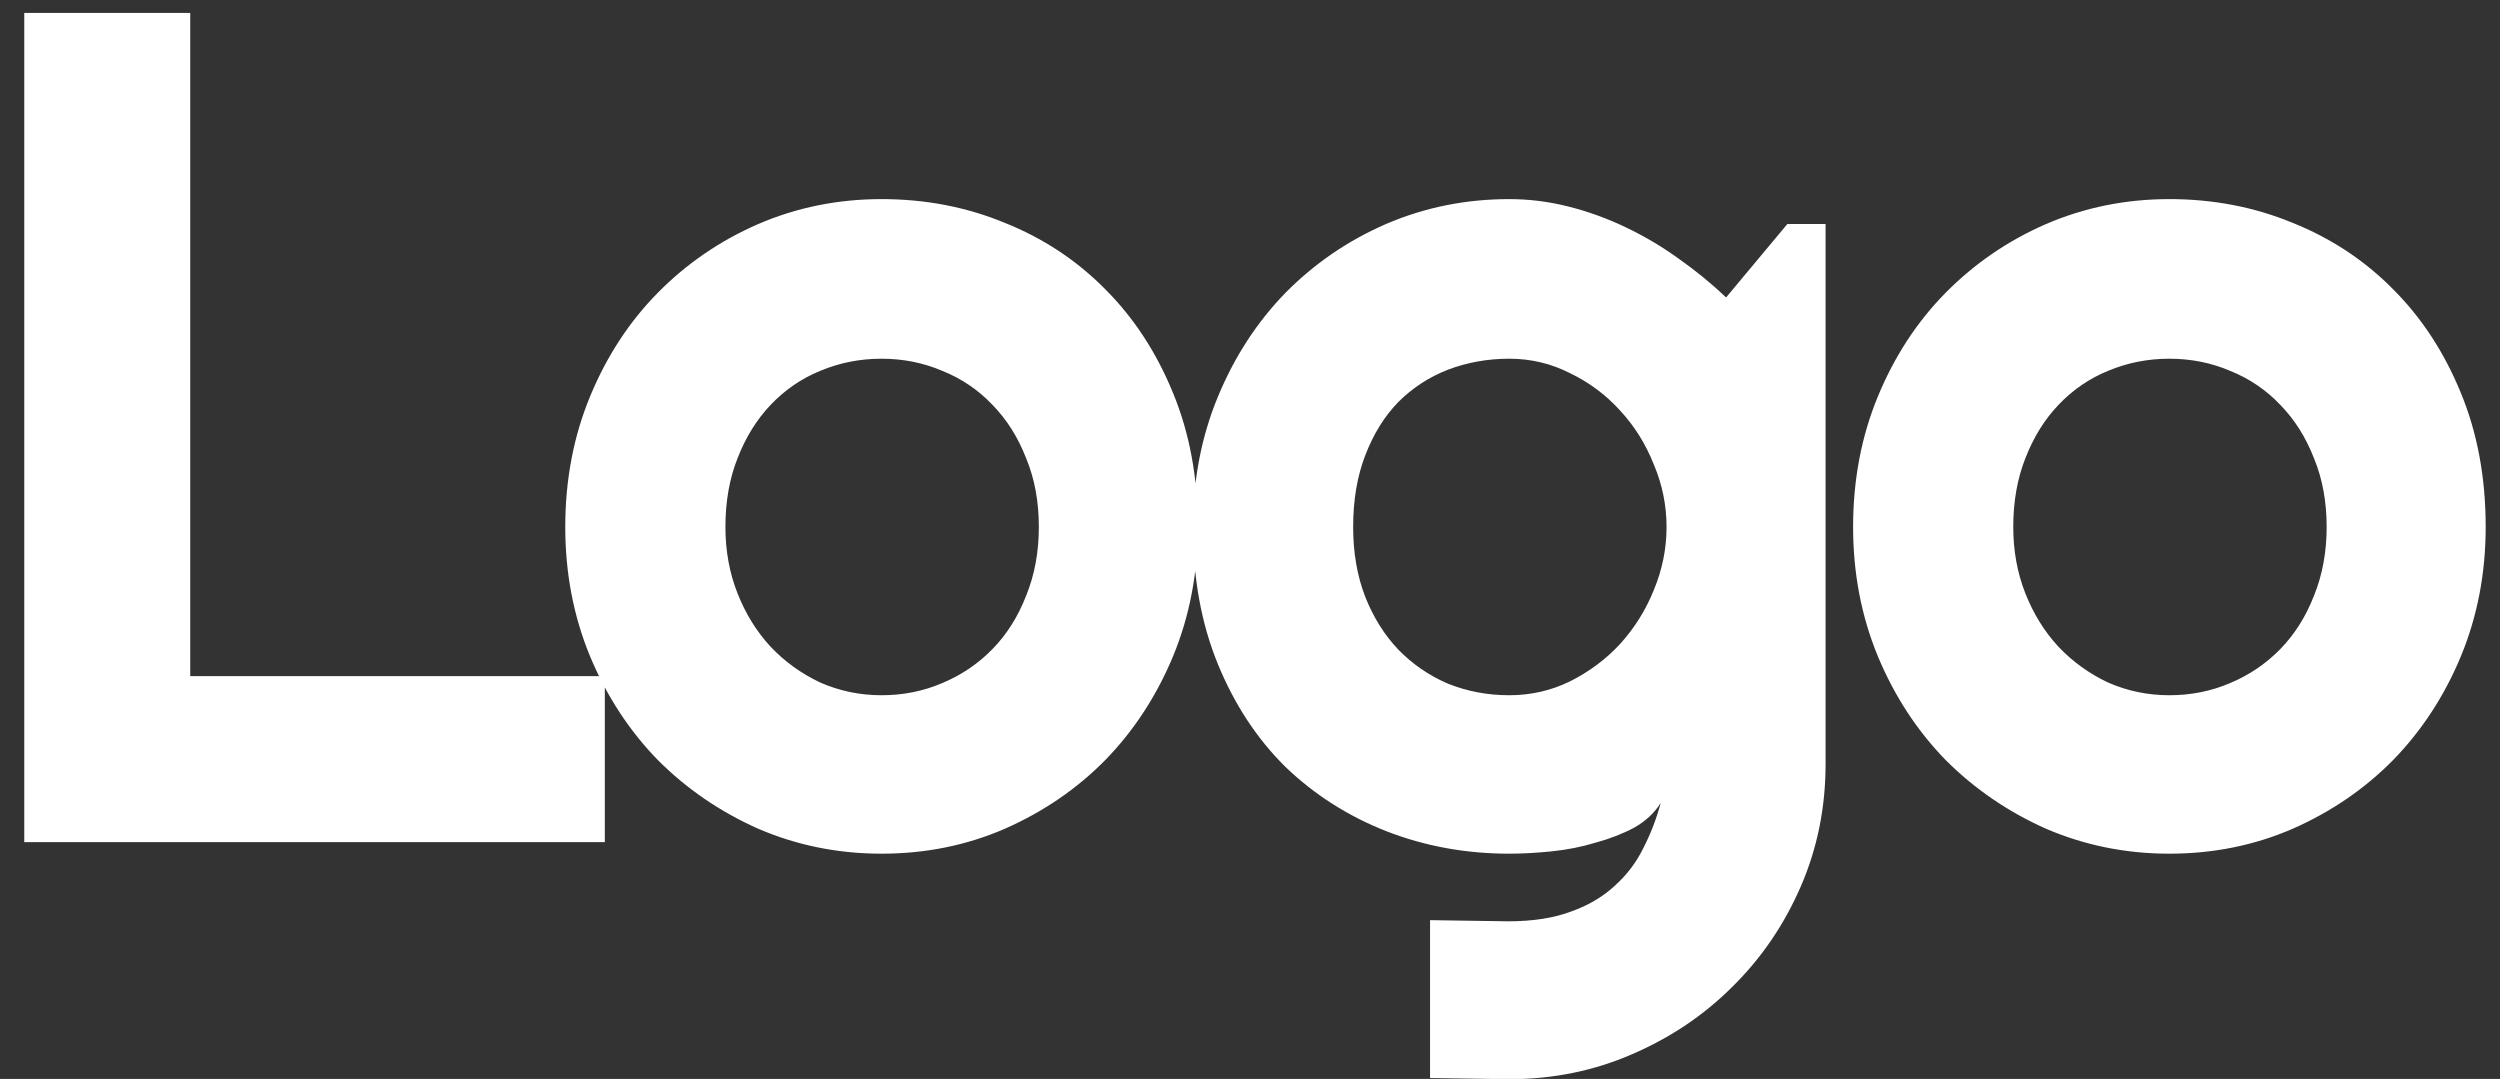 <svg width="95" height="41" viewBox="0 0 95 41" fill="none" xmlns="http://www.w3.org/2000/svg">
<rect x="0" y="0" width="95" height="41" fill="#333333" stroke="none"/>
<path d="M22.983 32H0.922V0.491H7.229V25.694H22.983V32ZM45.518 20.025C45.518 21.783 45.203 23.423 44.573 24.947C43.943 26.456 43.086 27.767 42.002 28.88C40.919 29.979 39.644 30.85 38.179 31.495C36.729 32.124 35.169 32.44 33.499 32.44C31.844 32.44 30.284 32.124 28.819 31.495C27.369 30.85 26.094 29.979 24.996 28.88C23.912 27.767 23.055 26.456 22.425 24.947C21.795 23.423 21.48 21.783 21.48 20.025C21.48 18.238 21.795 16.582 22.425 15.059C23.055 13.536 23.912 12.225 24.996 11.126C26.094 10.013 27.369 9.141 28.819 8.511C30.284 7.881 31.844 7.566 33.499 7.566C35.169 7.566 36.729 7.867 38.179 8.467C39.644 9.053 40.919 9.896 42.002 10.994C43.086 12.078 43.943 13.389 44.573 14.927C45.203 16.451 45.518 18.15 45.518 20.025ZM39.476 20.025C39.476 19.058 39.315 18.186 38.992 17.41C38.685 16.619 38.26 15.945 37.718 15.389C37.176 14.817 36.539 14.385 35.806 14.092C35.088 13.785 34.319 13.631 33.499 13.631C32.679 13.631 31.902 13.785 31.17 14.092C30.452 14.385 29.822 14.817 29.28 15.389C28.753 15.945 28.335 16.619 28.028 17.41C27.72 18.186 27.566 19.058 27.566 20.025C27.566 20.933 27.72 21.775 28.028 22.552C28.335 23.328 28.753 24.002 29.28 24.573C29.822 25.145 30.452 25.599 31.17 25.936C31.902 26.258 32.679 26.419 33.499 26.419C34.319 26.419 35.088 26.265 35.806 25.957C36.539 25.65 37.176 25.218 37.718 24.661C38.26 24.105 38.685 23.431 38.992 22.64C39.315 21.849 39.476 20.977 39.476 20.025ZM63.329 20.025C63.329 19.205 63.168 18.414 62.846 17.652C62.538 16.875 62.113 16.194 61.571 15.608C61.029 15.008 60.392 14.532 59.66 14.18C58.942 13.814 58.173 13.631 57.352 13.631C56.532 13.631 55.756 13.77 55.023 14.048C54.306 14.327 53.676 14.737 53.134 15.279C52.606 15.821 52.189 16.495 51.881 17.3C51.574 18.091 51.42 19 51.42 20.025C51.42 21.006 51.574 21.893 51.881 22.684C52.189 23.46 52.606 24.127 53.134 24.683C53.676 25.24 54.306 25.672 55.023 25.98C55.756 26.273 56.532 26.419 57.352 26.419C58.173 26.419 58.942 26.243 59.66 25.892C60.392 25.525 61.029 25.049 61.571 24.463C62.113 23.863 62.538 23.182 62.846 22.42C63.168 21.644 63.329 20.845 63.329 20.025ZM69.372 29.034C69.372 30.689 69.057 32.242 68.427 33.692C67.797 35.142 66.933 36.409 65.834 37.493C64.75 38.577 63.476 39.434 62.011 40.064C60.56 40.694 59.008 41.009 57.352 41.009L54.342 40.965V34.966L57.309 35.01C58.246 35.01 59.044 34.886 59.704 34.637C60.363 34.402 60.919 34.073 61.373 33.648C61.828 33.238 62.187 32.762 62.45 32.22C62.728 31.678 62.948 31.106 63.109 30.506C62.875 30.887 62.538 31.202 62.099 31.451C61.659 31.685 61.169 31.875 60.627 32.022C60.099 32.183 59.542 32.293 58.956 32.352C58.385 32.41 57.851 32.44 57.352 32.44C55.697 32.44 54.137 32.154 52.672 31.582C51.222 31.011 49.948 30.198 48.849 29.144C47.765 28.074 46.908 26.77 46.278 25.232C45.648 23.694 45.334 21.959 45.334 20.025C45.334 18.252 45.648 16.605 46.278 15.081C46.908 13.558 47.765 12.239 48.849 11.126C49.948 10.013 51.222 9.141 52.672 8.511C54.137 7.881 55.697 7.566 57.352 7.566C58.114 7.566 58.869 7.662 59.616 7.852C60.363 8.042 61.088 8.306 61.791 8.643C62.494 8.98 63.161 9.375 63.791 9.83C64.435 10.284 65.036 10.774 65.592 11.302L67.921 8.511H69.372V29.034ZM94.456 20.025C94.456 21.783 94.141 23.423 93.511 24.947C92.881 26.456 92.024 27.767 90.94 28.88C89.856 29.979 88.582 30.85 87.117 31.495C85.666 32.124 84.106 32.44 82.436 32.44C80.781 32.44 79.221 32.124 77.756 31.495C76.306 30.85 75.032 29.979 73.933 28.88C72.849 27.767 71.992 26.456 71.362 24.947C70.732 23.423 70.418 21.783 70.418 20.025C70.418 18.238 70.732 16.582 71.362 15.059C71.992 13.536 72.849 12.225 73.933 11.126C75.032 10.013 76.306 9.141 77.756 8.511C79.221 7.881 80.781 7.566 82.436 7.566C84.106 7.566 85.666 7.867 87.117 8.467C88.582 9.053 89.856 9.896 90.94 10.994C92.024 12.078 92.881 13.389 93.511 14.927C94.141 16.451 94.456 18.15 94.456 20.025ZM88.413 20.025C88.413 19.058 88.252 18.186 87.93 17.41C87.622 16.619 87.197 15.945 86.655 15.389C86.113 14.817 85.476 14.385 84.744 14.092C84.026 13.785 83.257 13.631 82.436 13.631C81.616 13.631 80.84 13.785 80.107 14.092C79.39 14.385 78.76 14.817 78.218 15.389C77.69 15.945 77.273 16.619 76.965 17.41C76.658 18.186 76.504 19.058 76.504 20.025C76.504 20.933 76.658 21.775 76.965 22.552C77.273 23.328 77.69 24.002 78.218 24.573C78.76 25.145 79.39 25.599 80.107 25.936C80.84 26.258 81.616 26.419 82.436 26.419C83.257 26.419 84.026 26.265 84.744 25.957C85.476 25.65 86.113 25.218 86.655 24.661C87.197 24.105 87.622 23.431 87.93 22.64C88.252 21.849 88.413 20.977 88.413 20.025Z" fill="white"/>
</svg>
